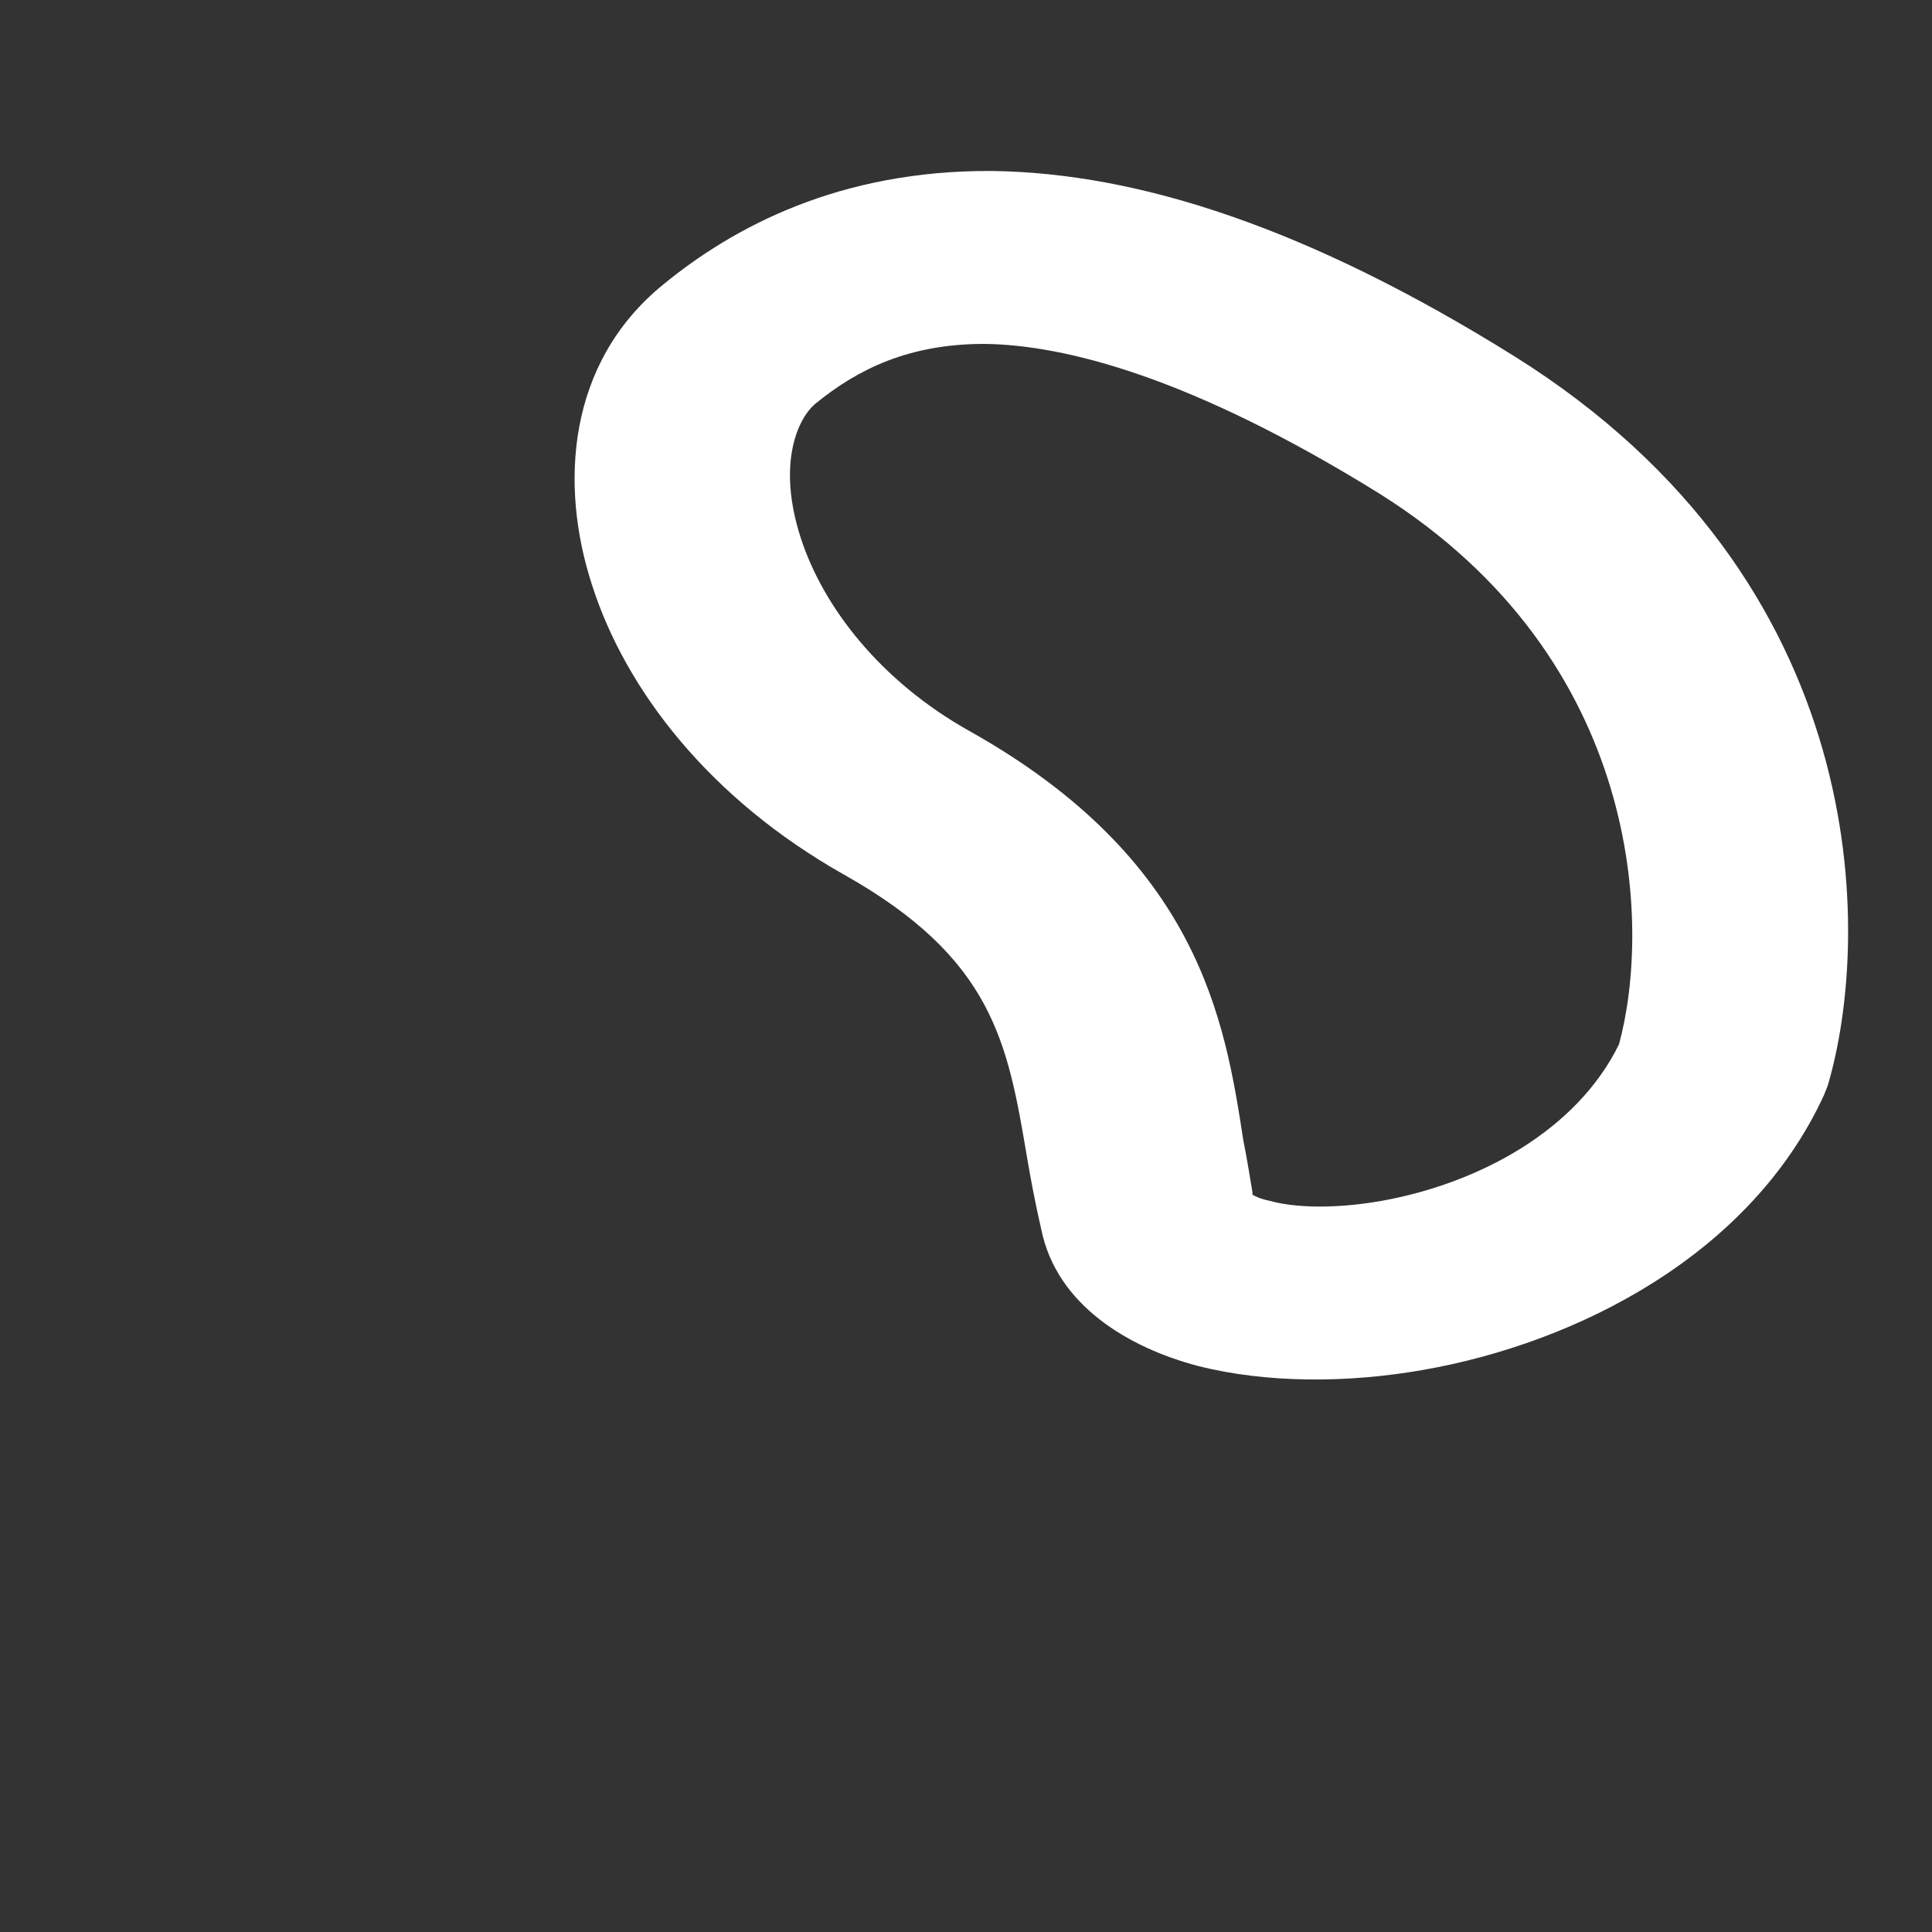 <svg width="2" height="2" viewBox="0 0 2 2" fill="none" xmlns="http://www.w3.org/2000/svg">
<rect x="0" y="0" width="2" height="2" fill="#333333" stroke="none"/>
<path fill-rule="evenodd" clip-rule="evenodd" d="M1.568 0.369C1.94 0.602 1.938 0.969 1.892 1.124L1.89 1.129L1.888 1.134C1.812 1.299 1.633 1.39 1.474 1.418C1.395 1.432 1.311 1.432 1.24 1.414C1.168 1.395 1.094 1.351 1.078 1.273C1.072 1.247 1.067 1.221 1.063 1.197C1.043 1.079 1.028 0.992 0.873 0.905C0.735 0.827 0.648 0.715 0.613 0.606C0.579 0.502 0.587 0.376 0.686 0.295C0.759 0.235 0.869 0.176 1.027 0.177C1.179 0.179 1.355 0.236 1.568 0.369ZM1.676 1.081C1.709 0.96 1.702 0.683 1.428 0.511C1.233 0.39 1.102 0.357 1.019 0.356C0.941 0.356 0.888 0.382 0.844 0.418C0.826 0.433 0.804 0.48 0.829 0.557C0.852 0.628 0.911 0.705 1.004 0.757C1.241 0.89 1.268 1.056 1.287 1.18C1.291 1.2 1.294 1.219 1.297 1.237C1.299 1.238 1.304 1.241 1.314 1.243C1.339 1.25 1.38 1.252 1.431 1.243C1.53 1.225 1.632 1.171 1.676 1.081ZM1.296 1.235C1.296 1.235 1.297 1.236 1.297 1.237C1.296 1.236 1.296 1.235 1.296 1.235Z" fill="white"/>
</svg>
